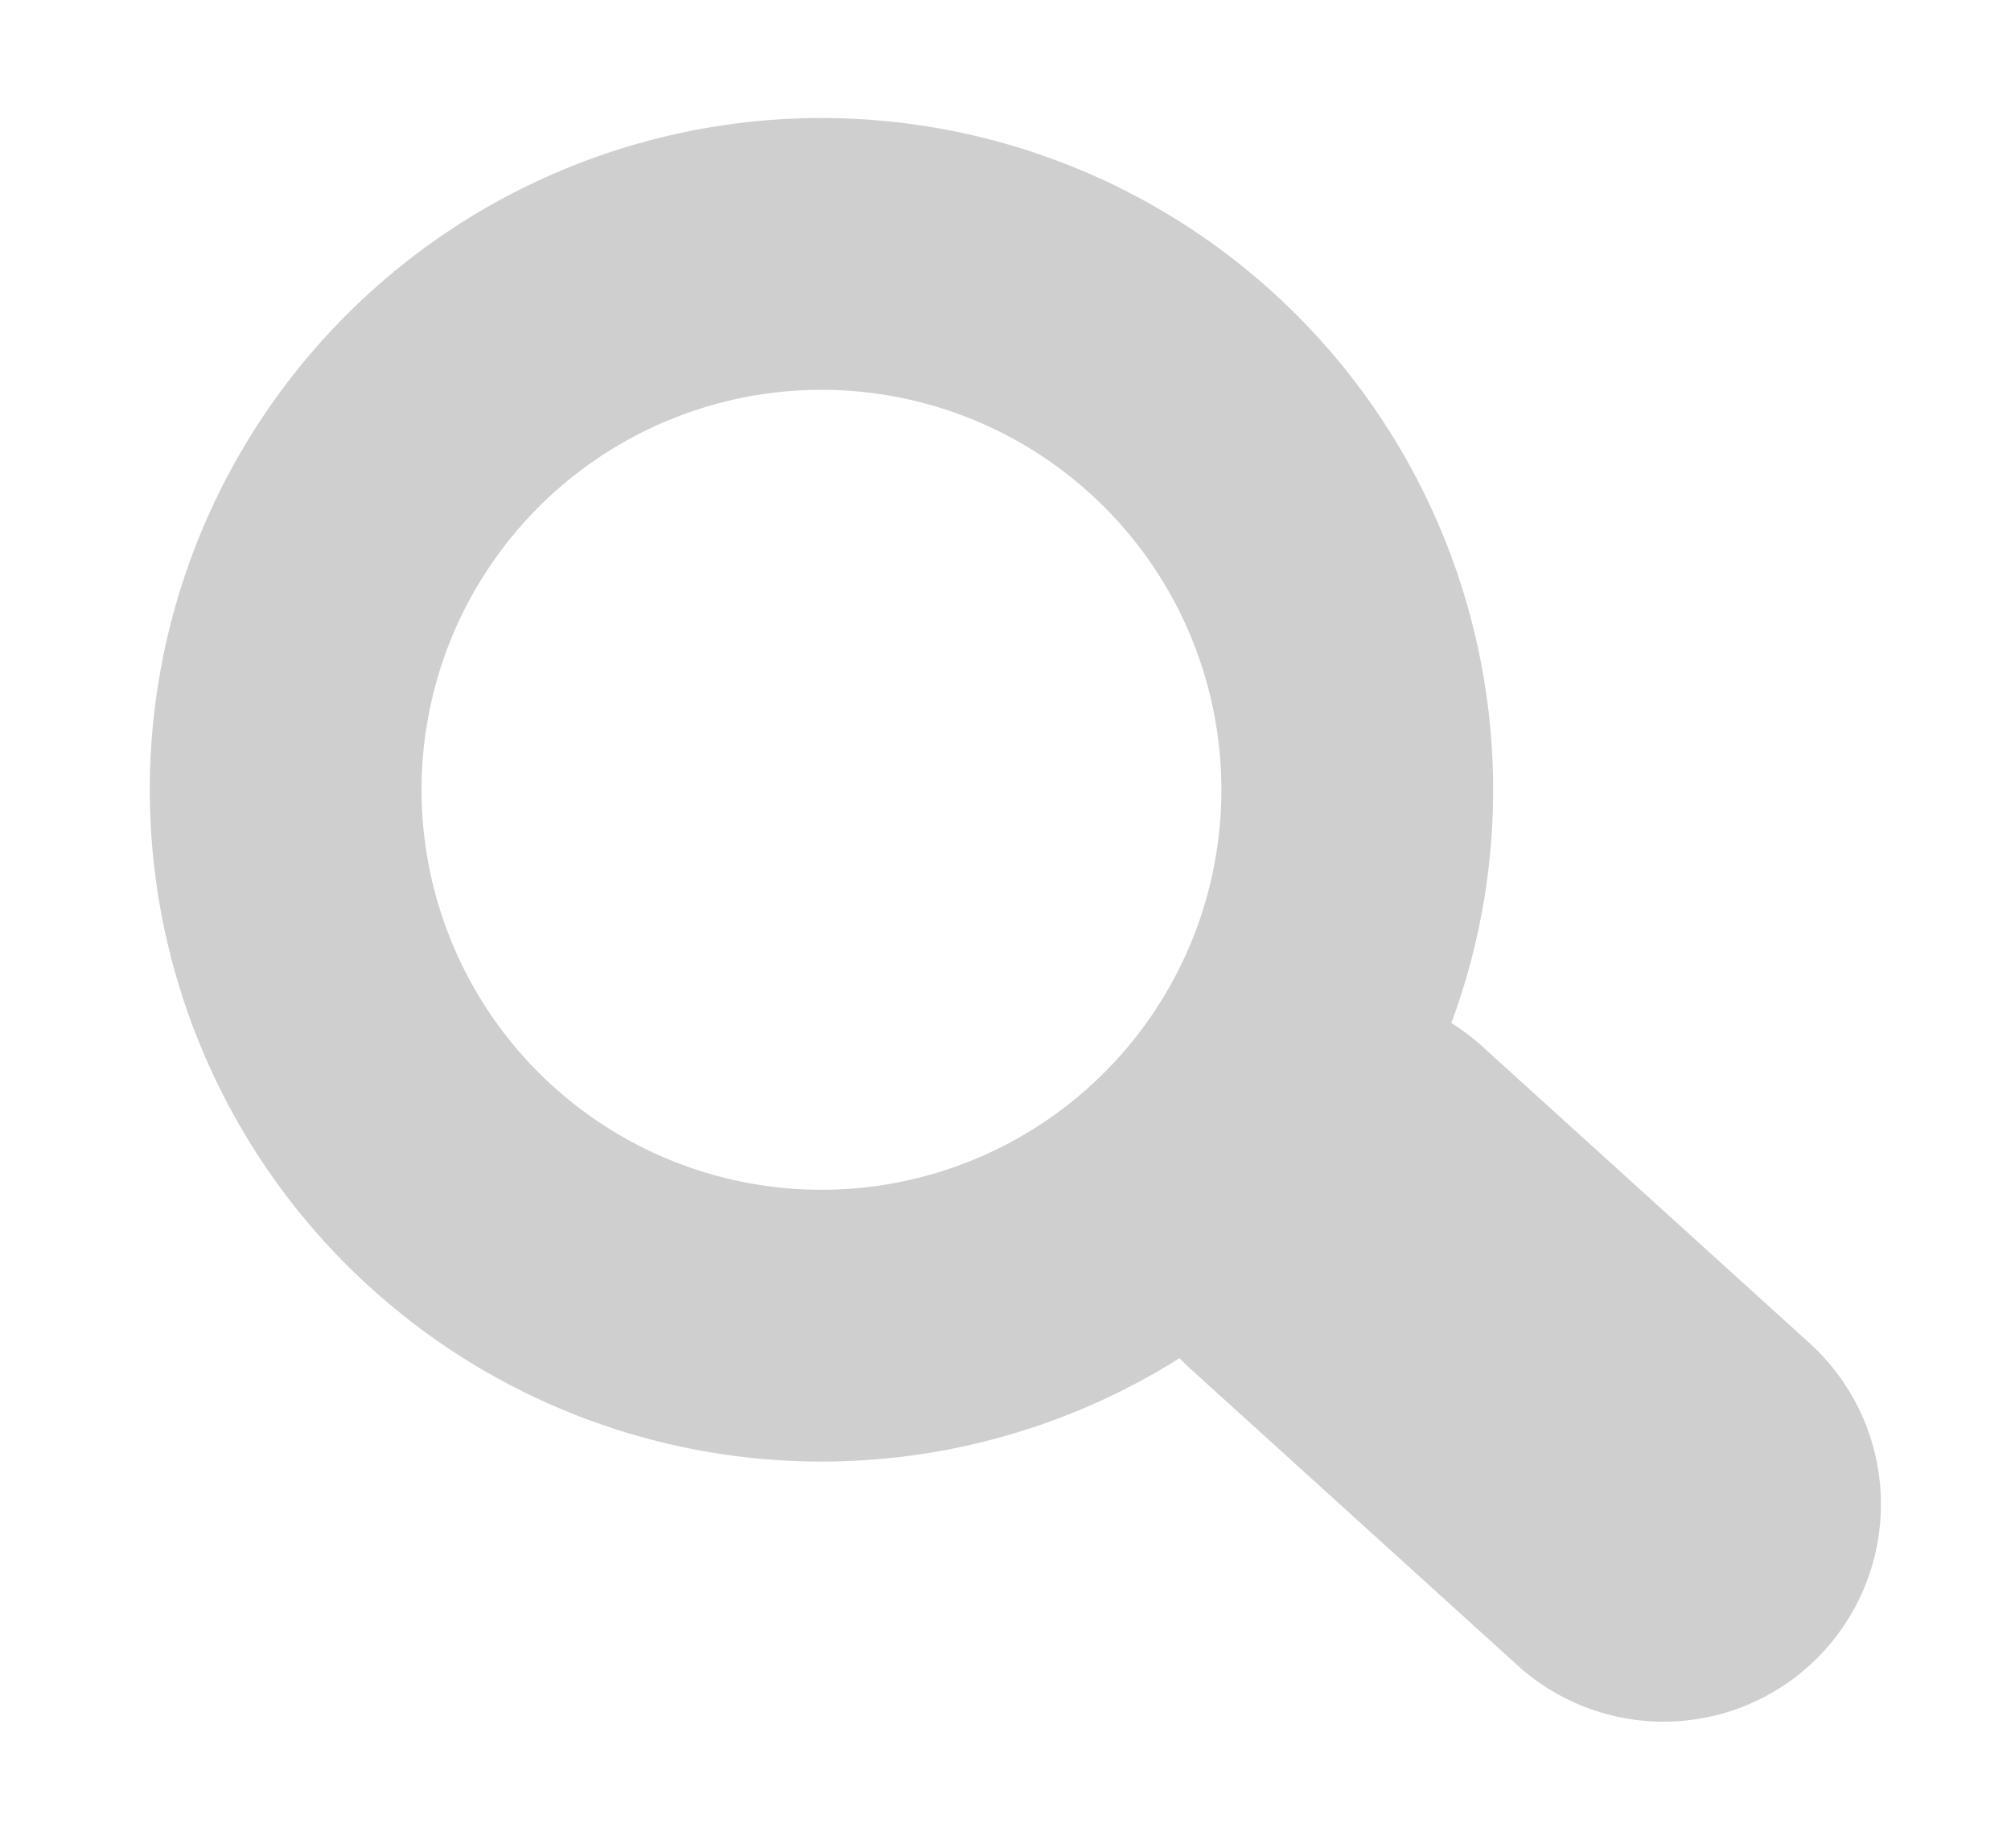 <svg width="37" height="34" viewBox="0 0 37 34" fill="none" xmlns="http://www.w3.org/2000/svg">
<circle cx="15.114" cy="14.529" r="9.858" transform="rotate(11.239 15.114 14.529)" stroke="#CFCFCF" stroke-width="5"/>
<line x1="24.583" y1="22.211" x2="30.607" y2="27.672" stroke="#CFCFCF" stroke-width="8" stroke-linecap="round"/>
</svg>
